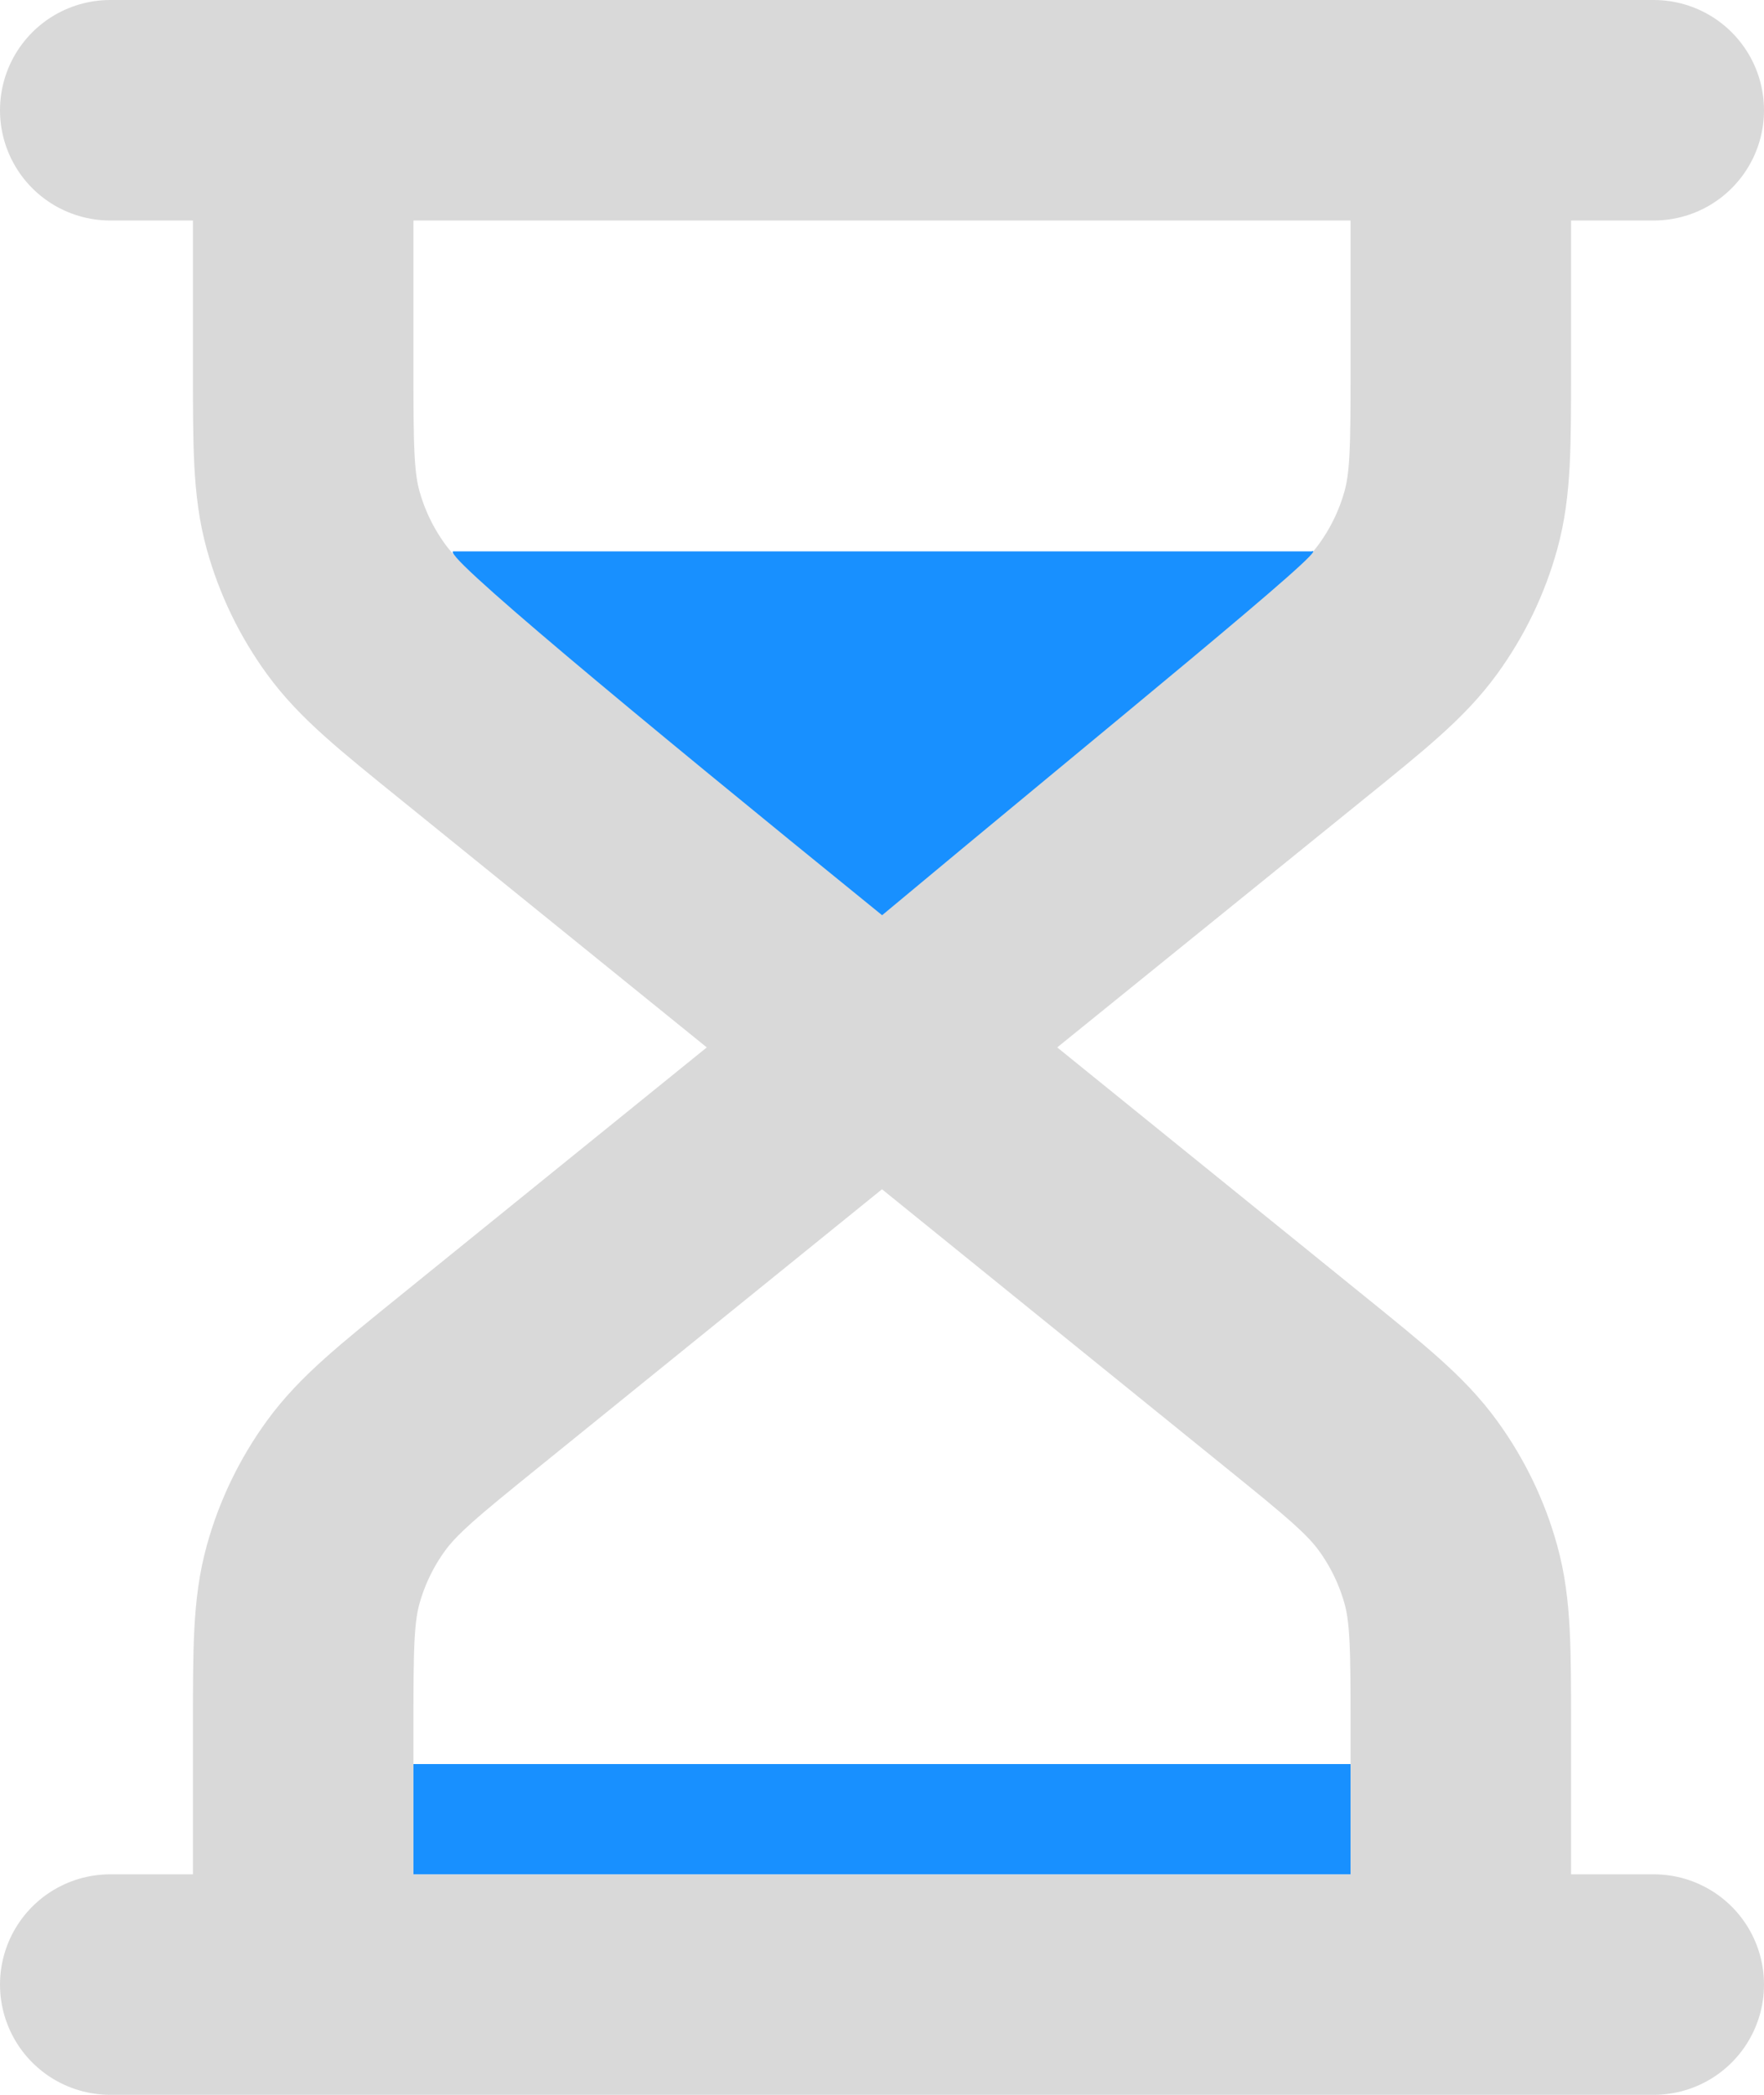 <svg width="16" height="19" viewBox="0 0 16 19" fill="none" xmlns="http://www.w3.org/2000/svg">
<path d="M8 9.5L4.261 6.473C3.706 6.024 3.428 5.799 3.228 5.523C3.051 5.279 2.92 5.007 2.84 4.718C2.75 4.393 2.75 4.041 2.75 3.339V1M8 9.5L11.739 6.473C12.294 6.024 12.572 5.799 12.772 5.523C12.949 5.279 13.08 5.007 13.16 4.718C13.25 4.393 13.25 4.041 13.25 3.339V1M8 9.5L4.261 12.527C3.706 12.976 3.428 13.201 3.228 13.477C3.051 13.721 2.92 13.993 2.84 14.282C2.75 14.607 2.75 14.959 2.75 15.661V18M8 9.5L11.739 12.527C12.294 12.976 12.572 13.201 12.772 13.477C12.949 13.721 13.08 13.993 13.16 14.282C13.25 14.607 13.25 14.959 13.25 15.661V18M1 1H15M1 18H15" stroke="#D9D9D9" stroke-width="2" stroke-linecap="round" stroke-linejoin="round"/>
<path d="M8.001 8.301C5.72 6.451 3.942 4.974 4.118 5.001L11.896 5.001C12.116 4.918 10.032 6.607 8.001 8.301Z" fill="#1890FF"/>
<rect x="3.75" y="16" width="8.5" height="1" fill="#1890FF"/>
</svg>
